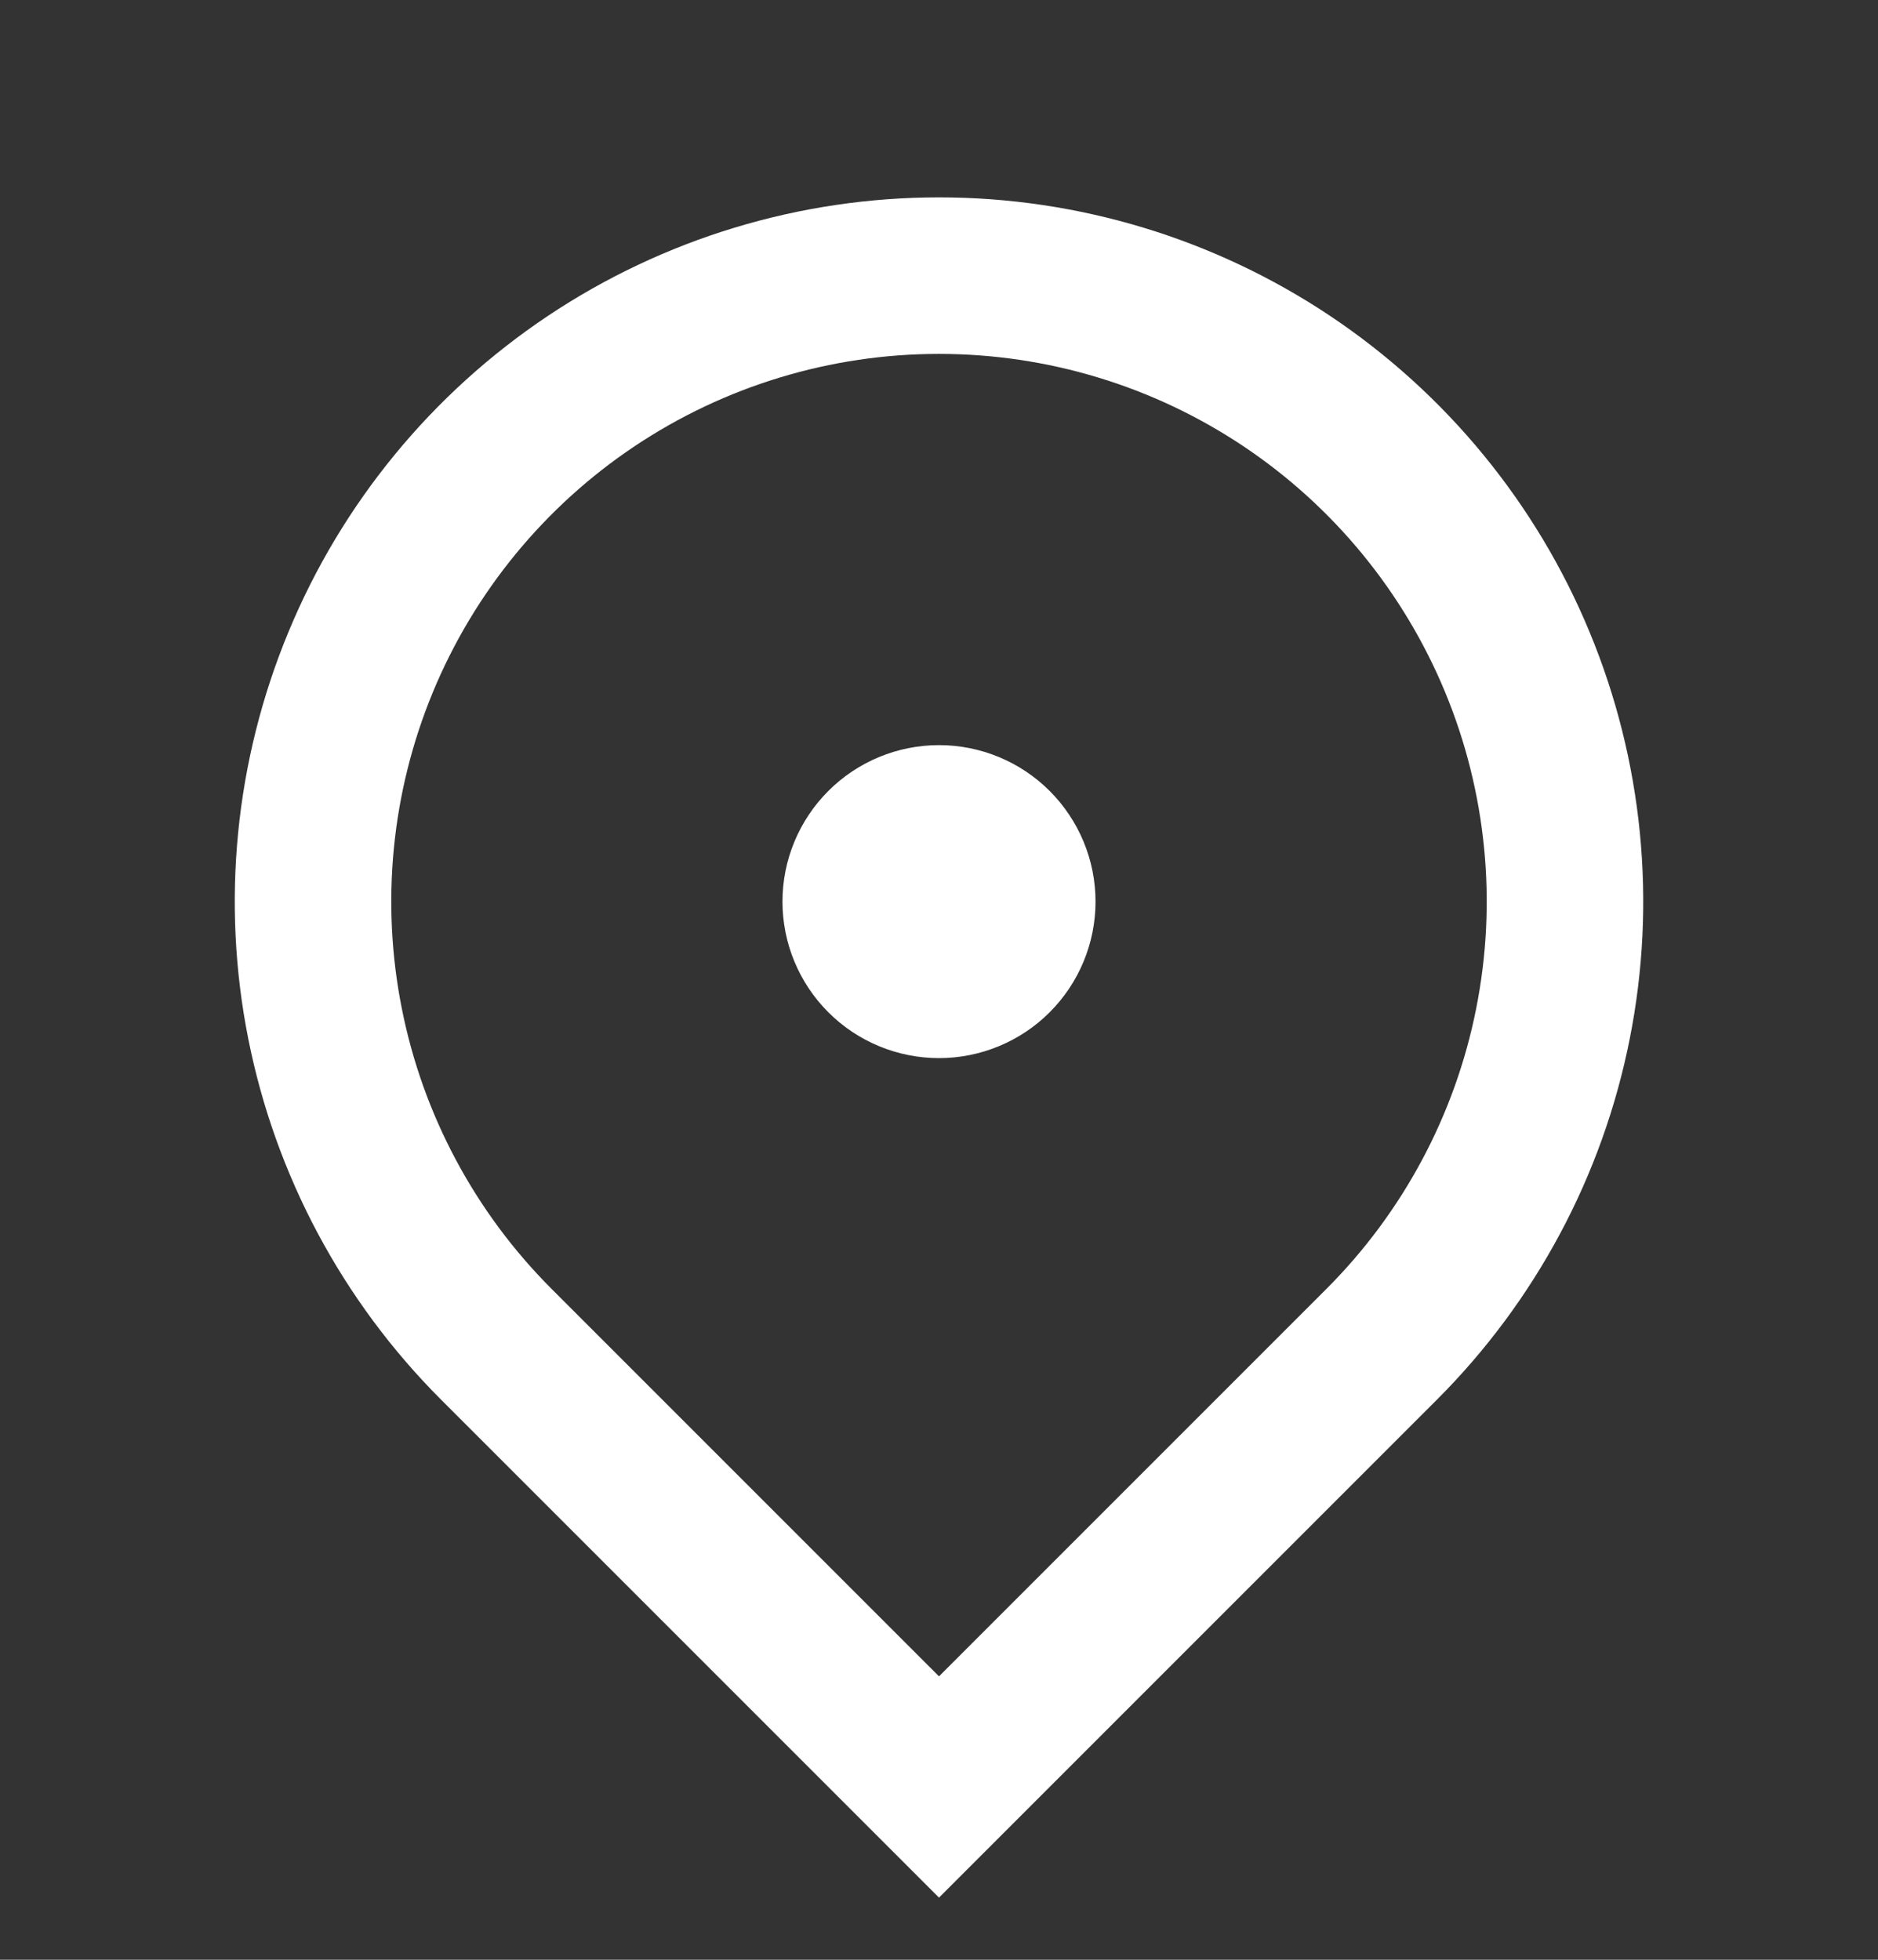 <svg width="23" height="24" viewBox="0 0 23 24" fill="none" xmlns="http://www.w3.org/2000/svg">
<rect x="0" y="0" width="23" height="24" fill="#333333" stroke="none"/>
<g clip-path="url(#clip0)">
<path d="M11.5 23.239L5.401 17.14C4.195 15.934 3.374 14.397 3.041 12.724C2.708 11.051 2.879 9.317 3.532 7.741C4.184 6.165 5.29 4.818 6.708 3.87C8.127 2.922 9.794 2.417 11.5 2.417C13.206 2.417 14.873 2.922 16.292 3.87C17.71 4.818 18.816 6.165 19.468 7.741C20.121 9.317 20.292 11.051 19.959 12.724C19.627 14.397 18.805 15.934 17.599 17.14L11.5 23.239ZM16.244 15.785C17.182 14.847 17.821 13.652 18.079 12.35C18.338 11.049 18.205 9.7 17.698 8.475C17.19 7.249 16.33 6.201 15.227 5.464C14.124 4.727 12.827 4.334 11.5 4.334C10.173 4.334 8.876 4.727 7.773 5.464C6.67 6.201 5.81 7.249 5.302 8.475C4.795 9.7 4.662 11.049 4.921 12.35C5.179 13.652 5.818 14.847 6.756 15.785L11.5 20.529L16.244 15.785ZM11.5 12.958C10.992 12.958 10.504 12.756 10.145 12.397C9.785 12.037 9.583 11.55 9.583 11.041C9.583 10.533 9.785 10.046 10.145 9.686C10.504 9.327 10.992 9.125 11.5 9.125C12.008 9.125 12.496 9.327 12.855 9.686C13.215 10.046 13.417 10.533 13.417 11.041C13.417 11.55 13.215 12.037 12.855 12.397C12.496 12.756 12.008 12.958 11.5 12.958Z" fill="white"/>
</g>
<defs>
<clipPath id="clip0">
<rect width="23" height="23" fill="white" transform="translate(0 0.5)"/>
</clipPath>
</defs>
</svg>

